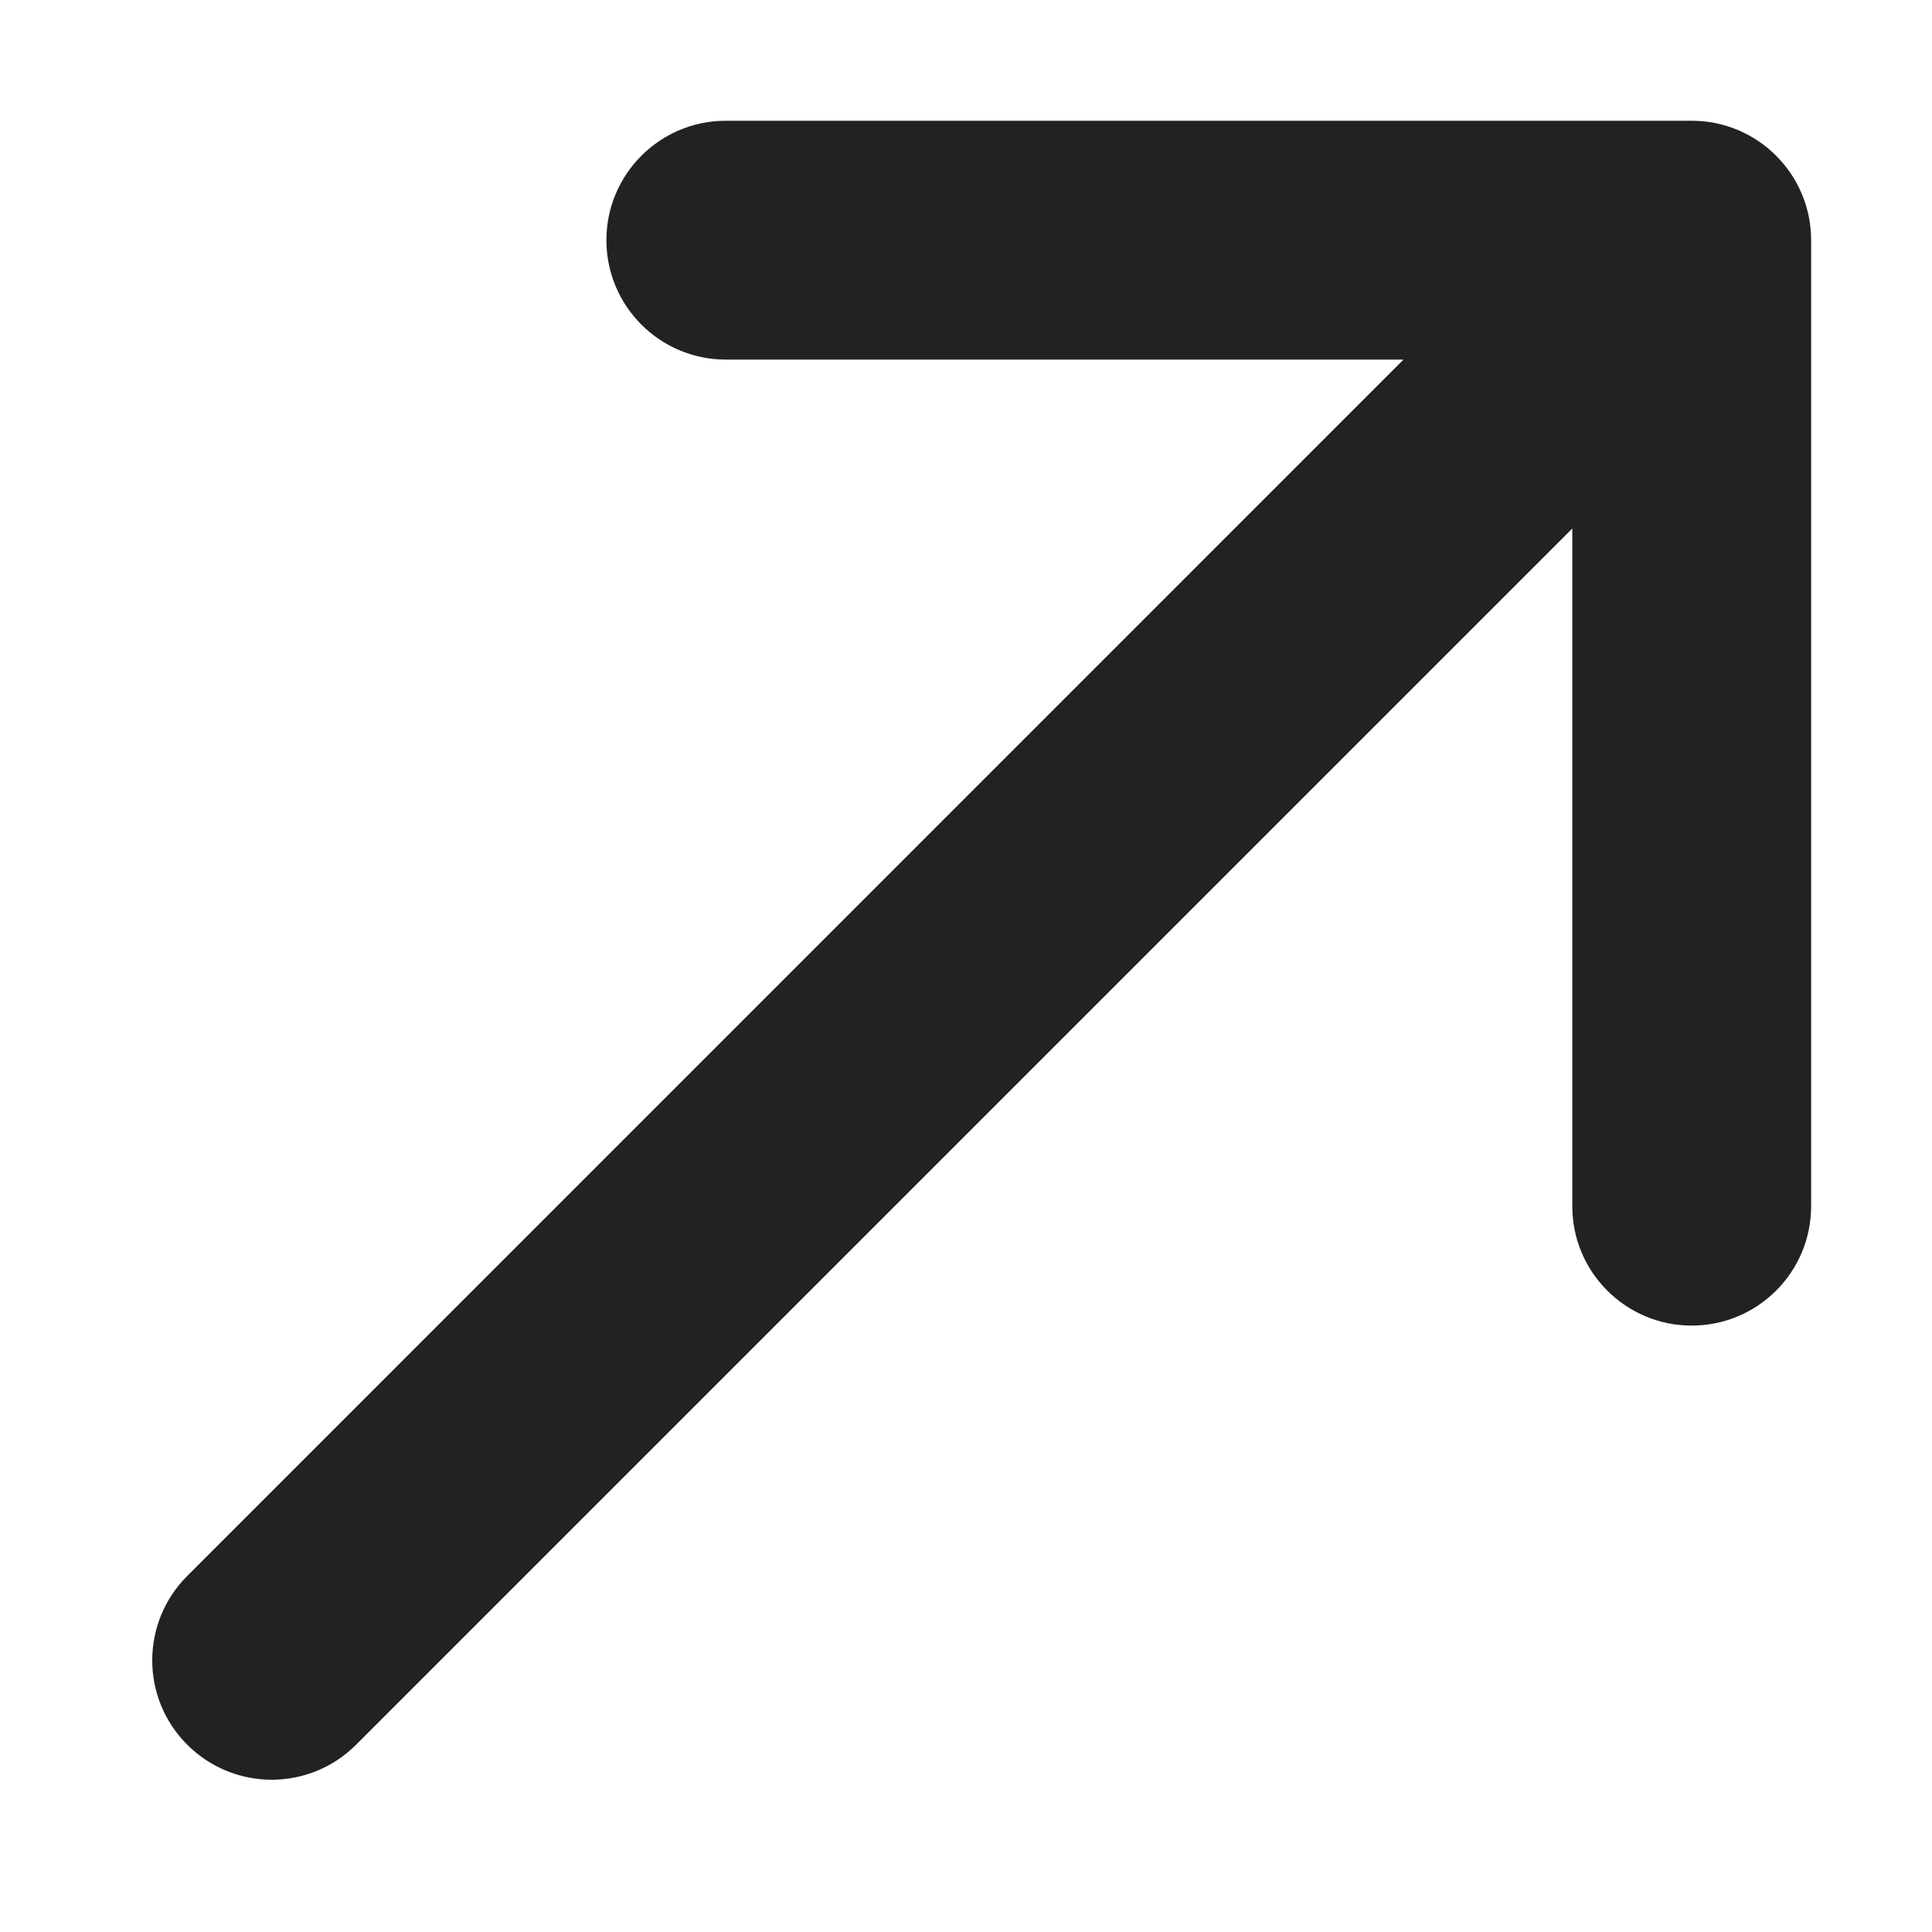 <svg xmlns="http://www.w3.org/2000/svg" id="strokes" width="16" height="16" viewBox="0 0 16 16"><path fill="#222" stroke-width="0" d="m14.011,1H6.011c-.546,0-.989.443-.989.989s.443.989.989.989h5.612L1.551,13.051c-.387.386-.387,1.013,0,1.398.193.193.446.29.699.29s.506-.097.699-.29L13.021,4.377v5.612c0,.546.443.989.989.989s.989-.443.989-.989V1.989c0-.546-.443-.989-.989-.989Z"/></svg>